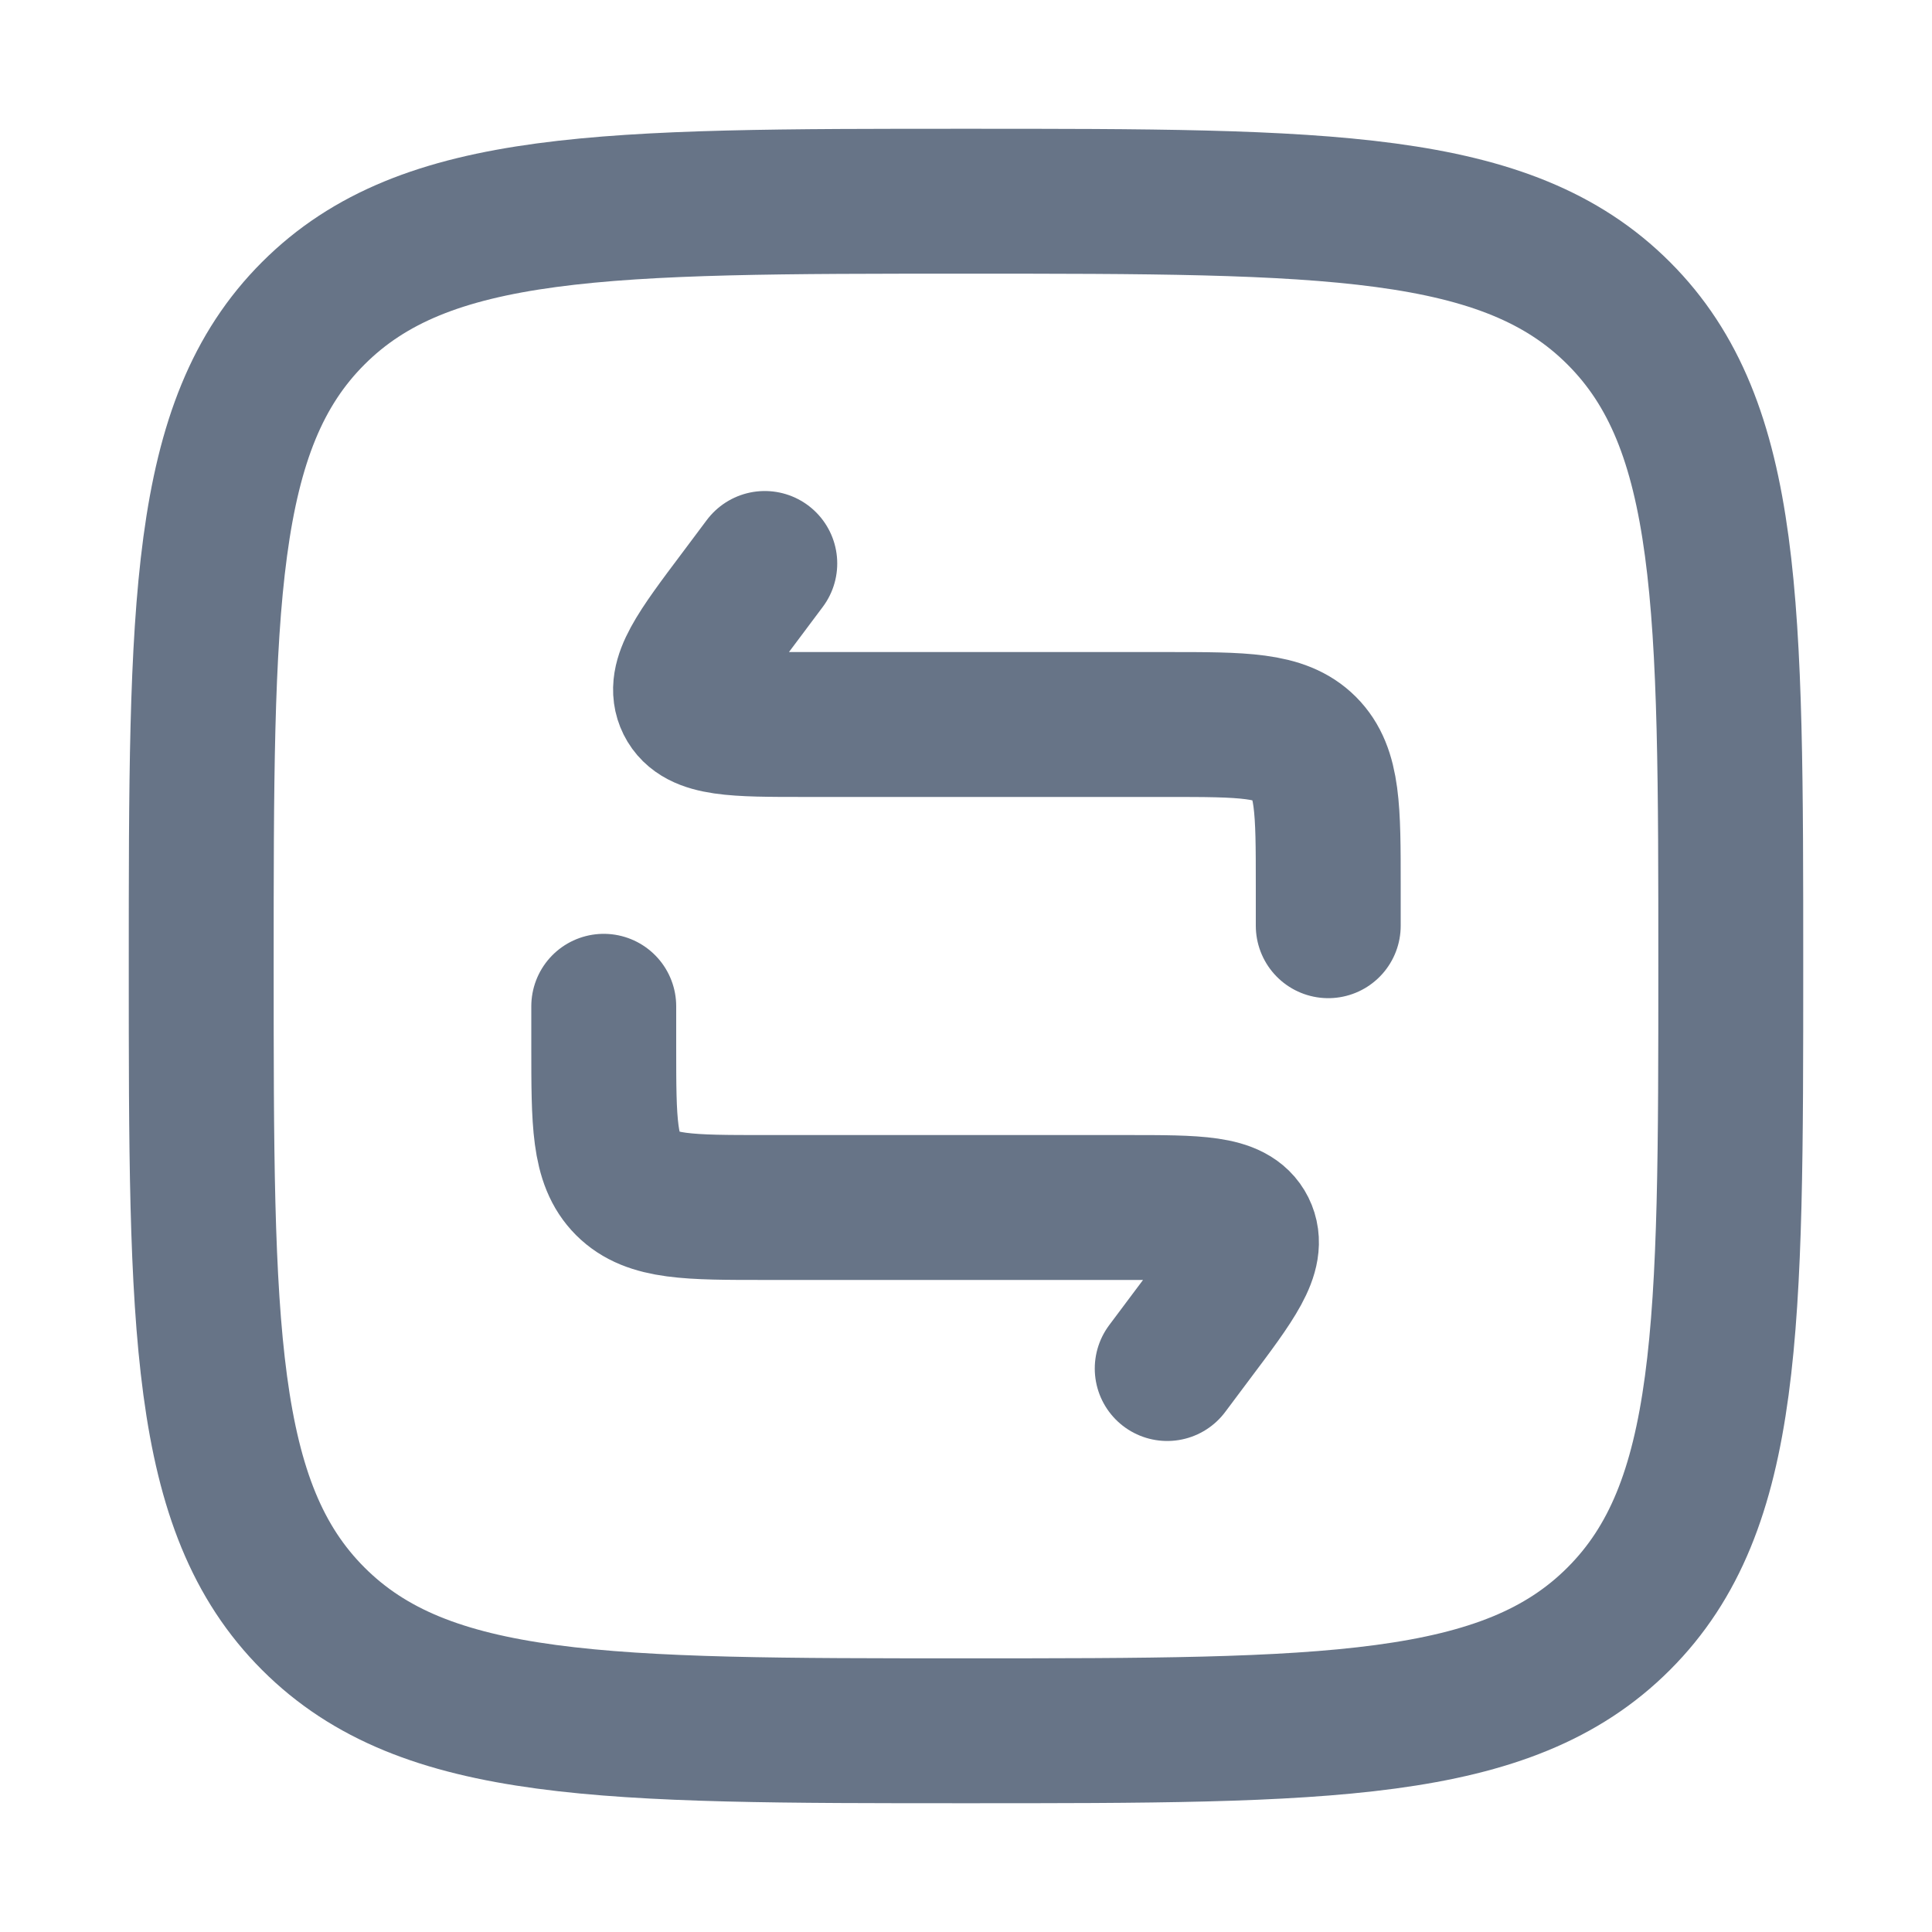 <svg width="20" height="20" viewBox="0 0 20 20" fill="none" xmlns="http://www.w3.org/2000/svg">
<path d="M2.083 10C2.083 6.268 2.083 4.402 3.243 3.243C4.402 2.083 6.268 2.083 10 2.083C13.732 2.083 15.598 2.083 16.757 3.243C17.917 4.402 17.917 6.268 17.917 10C17.917 13.732 17.917 15.598 16.757 16.757C15.598 17.917 13.732 17.917 10 17.917C6.268 17.917 4.402 17.917 3.243 16.757C2.083 15.598 2.083 13.732 2.083 10Z" stroke="#677487" stroke-width="1.5"/>
<path d="M13.75 9.583V9.167C13.75 8.381 13.75 7.988 13.506 7.744C13.262 7.5 12.869 7.5 12.083 7.5H8.333C7.606 7.5 7.242 7.5 7.127 7.27C7.012 7.039 7.23 6.748 7.667 6.167L7.917 5.833M6.25 10.417V10.833C6.25 11.619 6.25 12.012 6.494 12.256C6.738 12.5 7.131 12.5 7.917 12.5H11.667C12.394 12.5 12.758 12.5 12.873 12.73C12.988 12.961 12.77 13.252 12.333 13.833L12.083 14.167" stroke="#677487" stroke-width="1.5" stroke-linecap="round" stroke-linejoin="round"/>
</svg>
